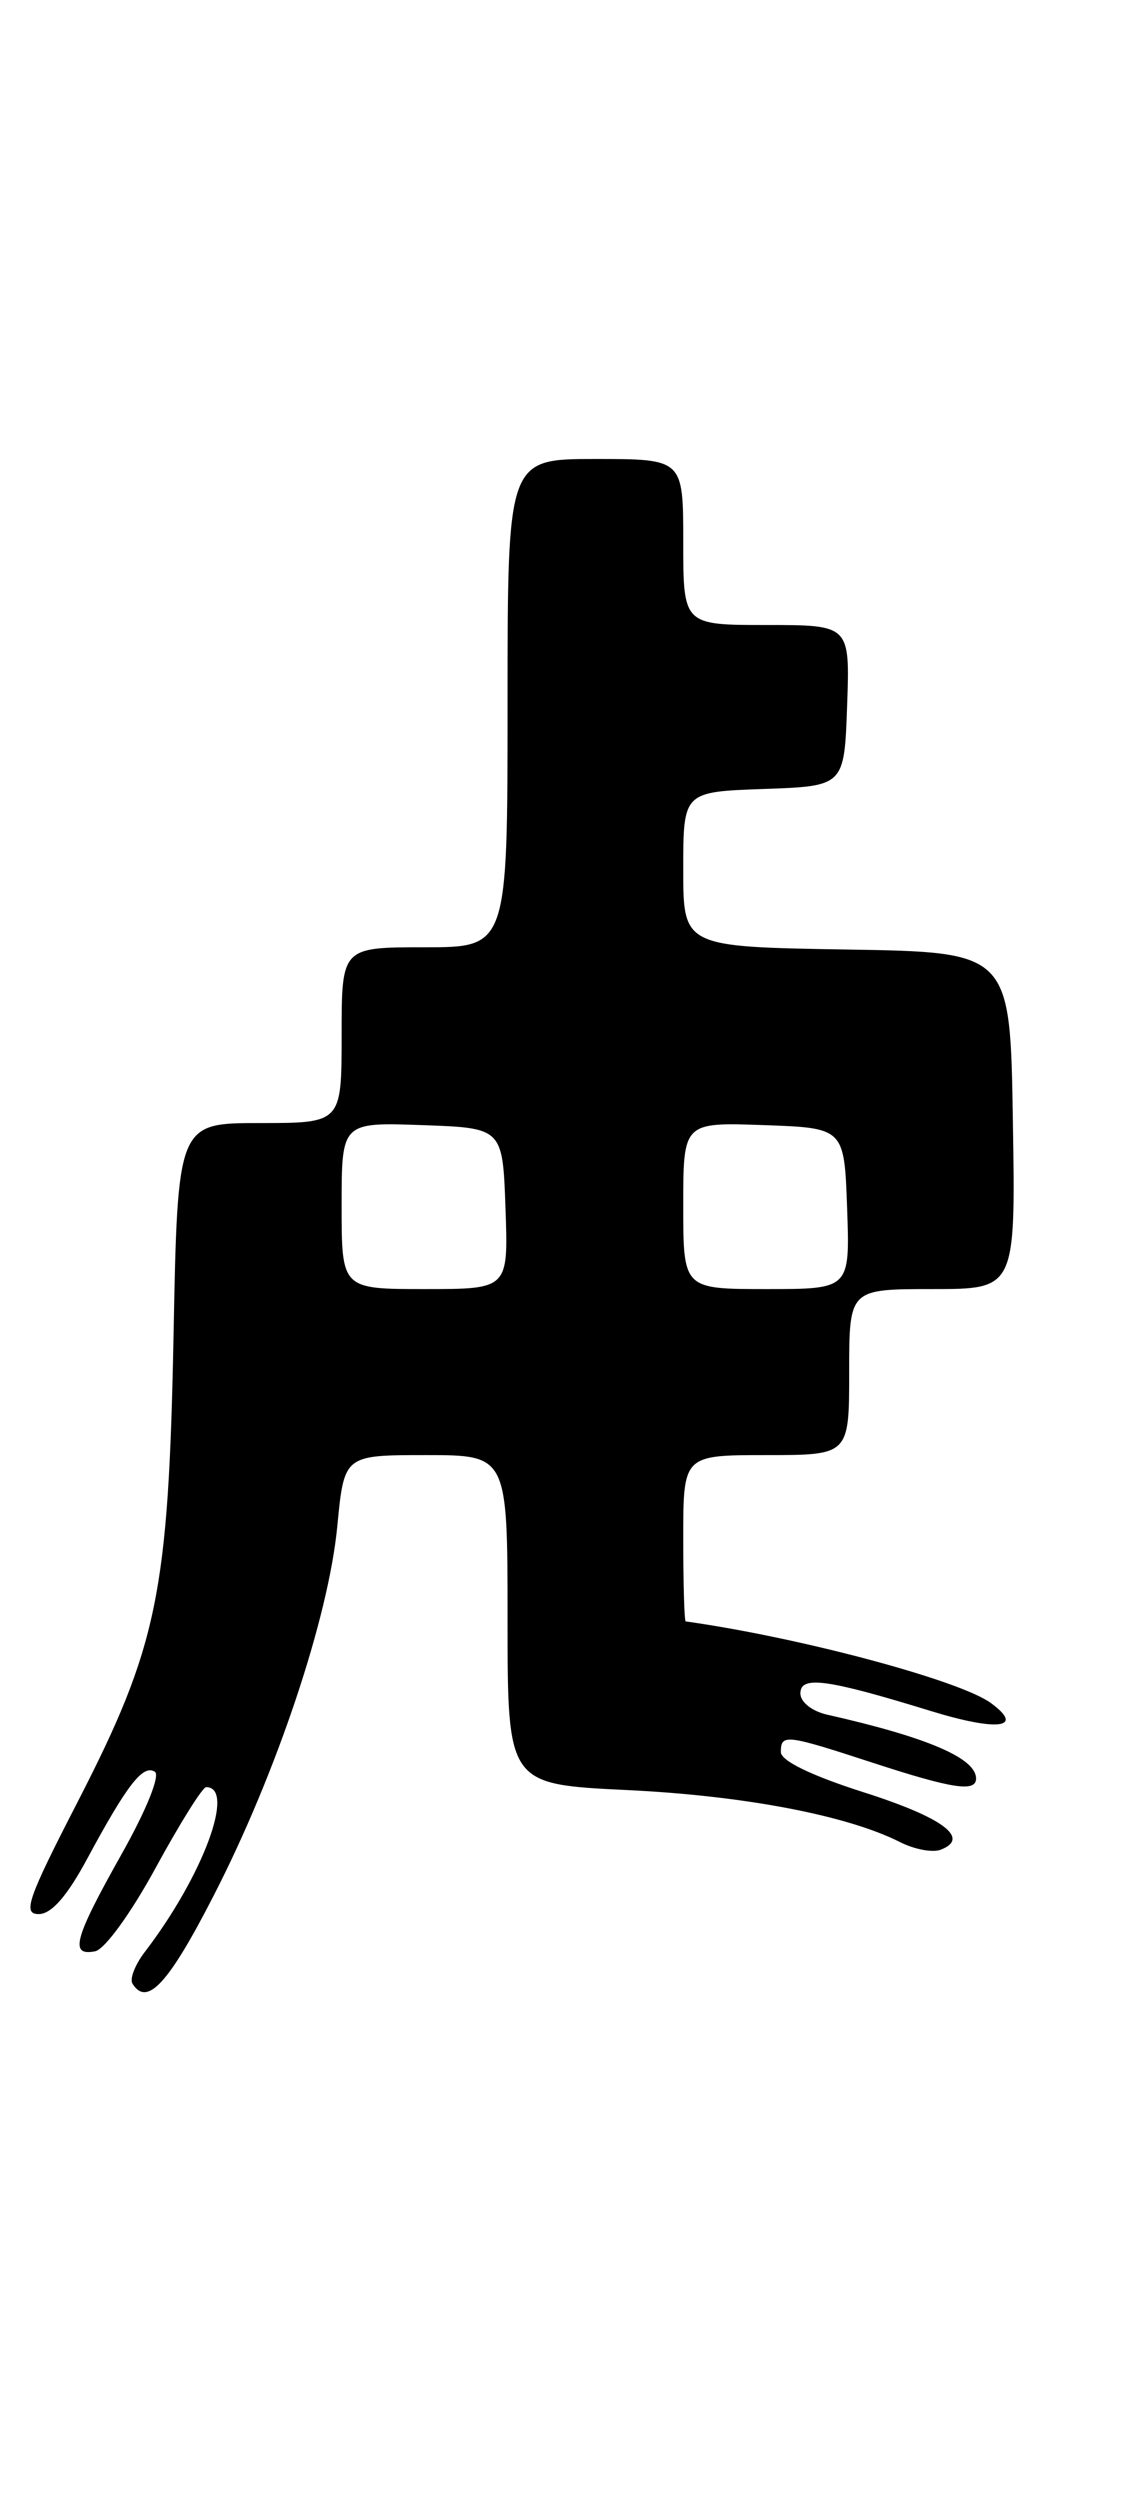 <?xml version="1.0" encoding="UTF-8" standalone="no"?>
<!DOCTYPE svg PUBLIC "-//W3C//DTD SVG 1.1//EN" "http://www.w3.org/Graphics/SVG/1.1/DTD/svg11.dtd" >
<svg xmlns="http://www.w3.org/2000/svg" xmlns:xlink="http://www.w3.org/1999/xlink" version="1.1" viewBox="0 0 117 256">
 <g >
 <path fill="currentColor"
d=" M 21.90 194.09 C 28.33 181.58 33.67 165.63 34.56 156.25 C 35.26 149.00 35.26 149.00 43.63 149.00 C 52.00 149.00 52.00 149.00 52.00 165.85 C 52.00 182.71 52.00 182.71 64.25 183.30 C 76.21 183.87 86.79 185.89 92.19 188.62 C 93.66 189.37 95.55 189.73 96.37 189.41 C 99.46 188.23 96.61 186.11 88.43 183.51 C 83.11 181.81 80.00 180.30 80.00 179.41 C 80.00 177.53 80.49 177.59 89.40 180.50 C 97.56 183.16 100.00 183.54 100.00 182.12 C 100.00 180.03 95.02 177.90 84.75 175.58 C 83.19 175.23 82.00 174.29 82.00 173.40 C 82.00 171.56 84.71 171.93 95.28 175.18 C 102.22 177.32 105.04 176.97 101.52 174.39 C 98.32 172.05 81.89 167.66 70.25 166.03 C 70.11 166.02 70.00 162.18 70.00 157.50 C 70.00 149.00 70.00 149.00 78.50 149.00 C 87.00 149.00 87.00 149.00 87.00 140.50 C 87.00 132.00 87.00 132.00 95.52 132.00 C 104.05 132.00 104.05 132.00 103.77 114.75 C 103.50 97.50 103.50 97.50 86.75 97.23 C 70.00 96.95 70.00 96.95 70.00 89.02 C 70.00 81.08 70.00 81.08 78.25 80.79 C 86.50 80.50 86.50 80.50 86.79 72.25 C 87.08 64.00 87.08 64.00 78.54 64.00 C 70.00 64.00 70.00 64.00 70.00 55.50 C 70.00 47.00 70.00 47.00 61.00 47.00 C 52.00 47.00 52.00 47.00 52.00 72.00 C 52.00 97.00 52.00 97.00 43.50 97.00 C 35.00 97.00 35.00 97.00 35.00 106.00 C 35.00 115.00 35.00 115.00 26.60 115.00 C 18.20 115.00 18.20 115.00 17.78 136.75 C 17.26 163.20 16.16 168.55 7.93 184.56 C 2.83 194.46 2.30 196.00 3.96 196.00 C 5.27 196.00 6.87 194.18 8.98 190.25 C 13.03 182.74 14.65 180.66 15.86 181.42 C 16.44 181.77 15.01 185.33 12.43 189.91 C 7.59 198.52 7.10 200.32 9.74 199.81 C 10.73 199.62 13.43 195.89 15.96 191.24 C 18.43 186.71 20.75 183.00 21.12 183.00 C 24.17 183.00 20.79 192.10 14.84 199.87 C 13.84 201.17 13.27 202.63 13.57 203.12 C 15.06 205.52 17.26 203.14 21.90 194.09 Z  M 35.00 123.46 C 35.00 114.92 35.00 114.92 43.25 115.21 C 51.50 115.50 51.50 115.50 51.79 123.75 C 52.08 132.00 52.08 132.00 43.54 132.00 C 35.00 132.00 35.00 132.00 35.00 123.46 Z  M 70.00 123.46 C 70.00 114.92 70.00 114.92 78.25 115.21 C 86.50 115.50 86.50 115.50 86.79 123.75 C 87.08 132.00 87.08 132.00 78.54 132.00 C 70.00 132.00 70.00 132.00 70.00 123.46 Z "/>
</g>
</svg>